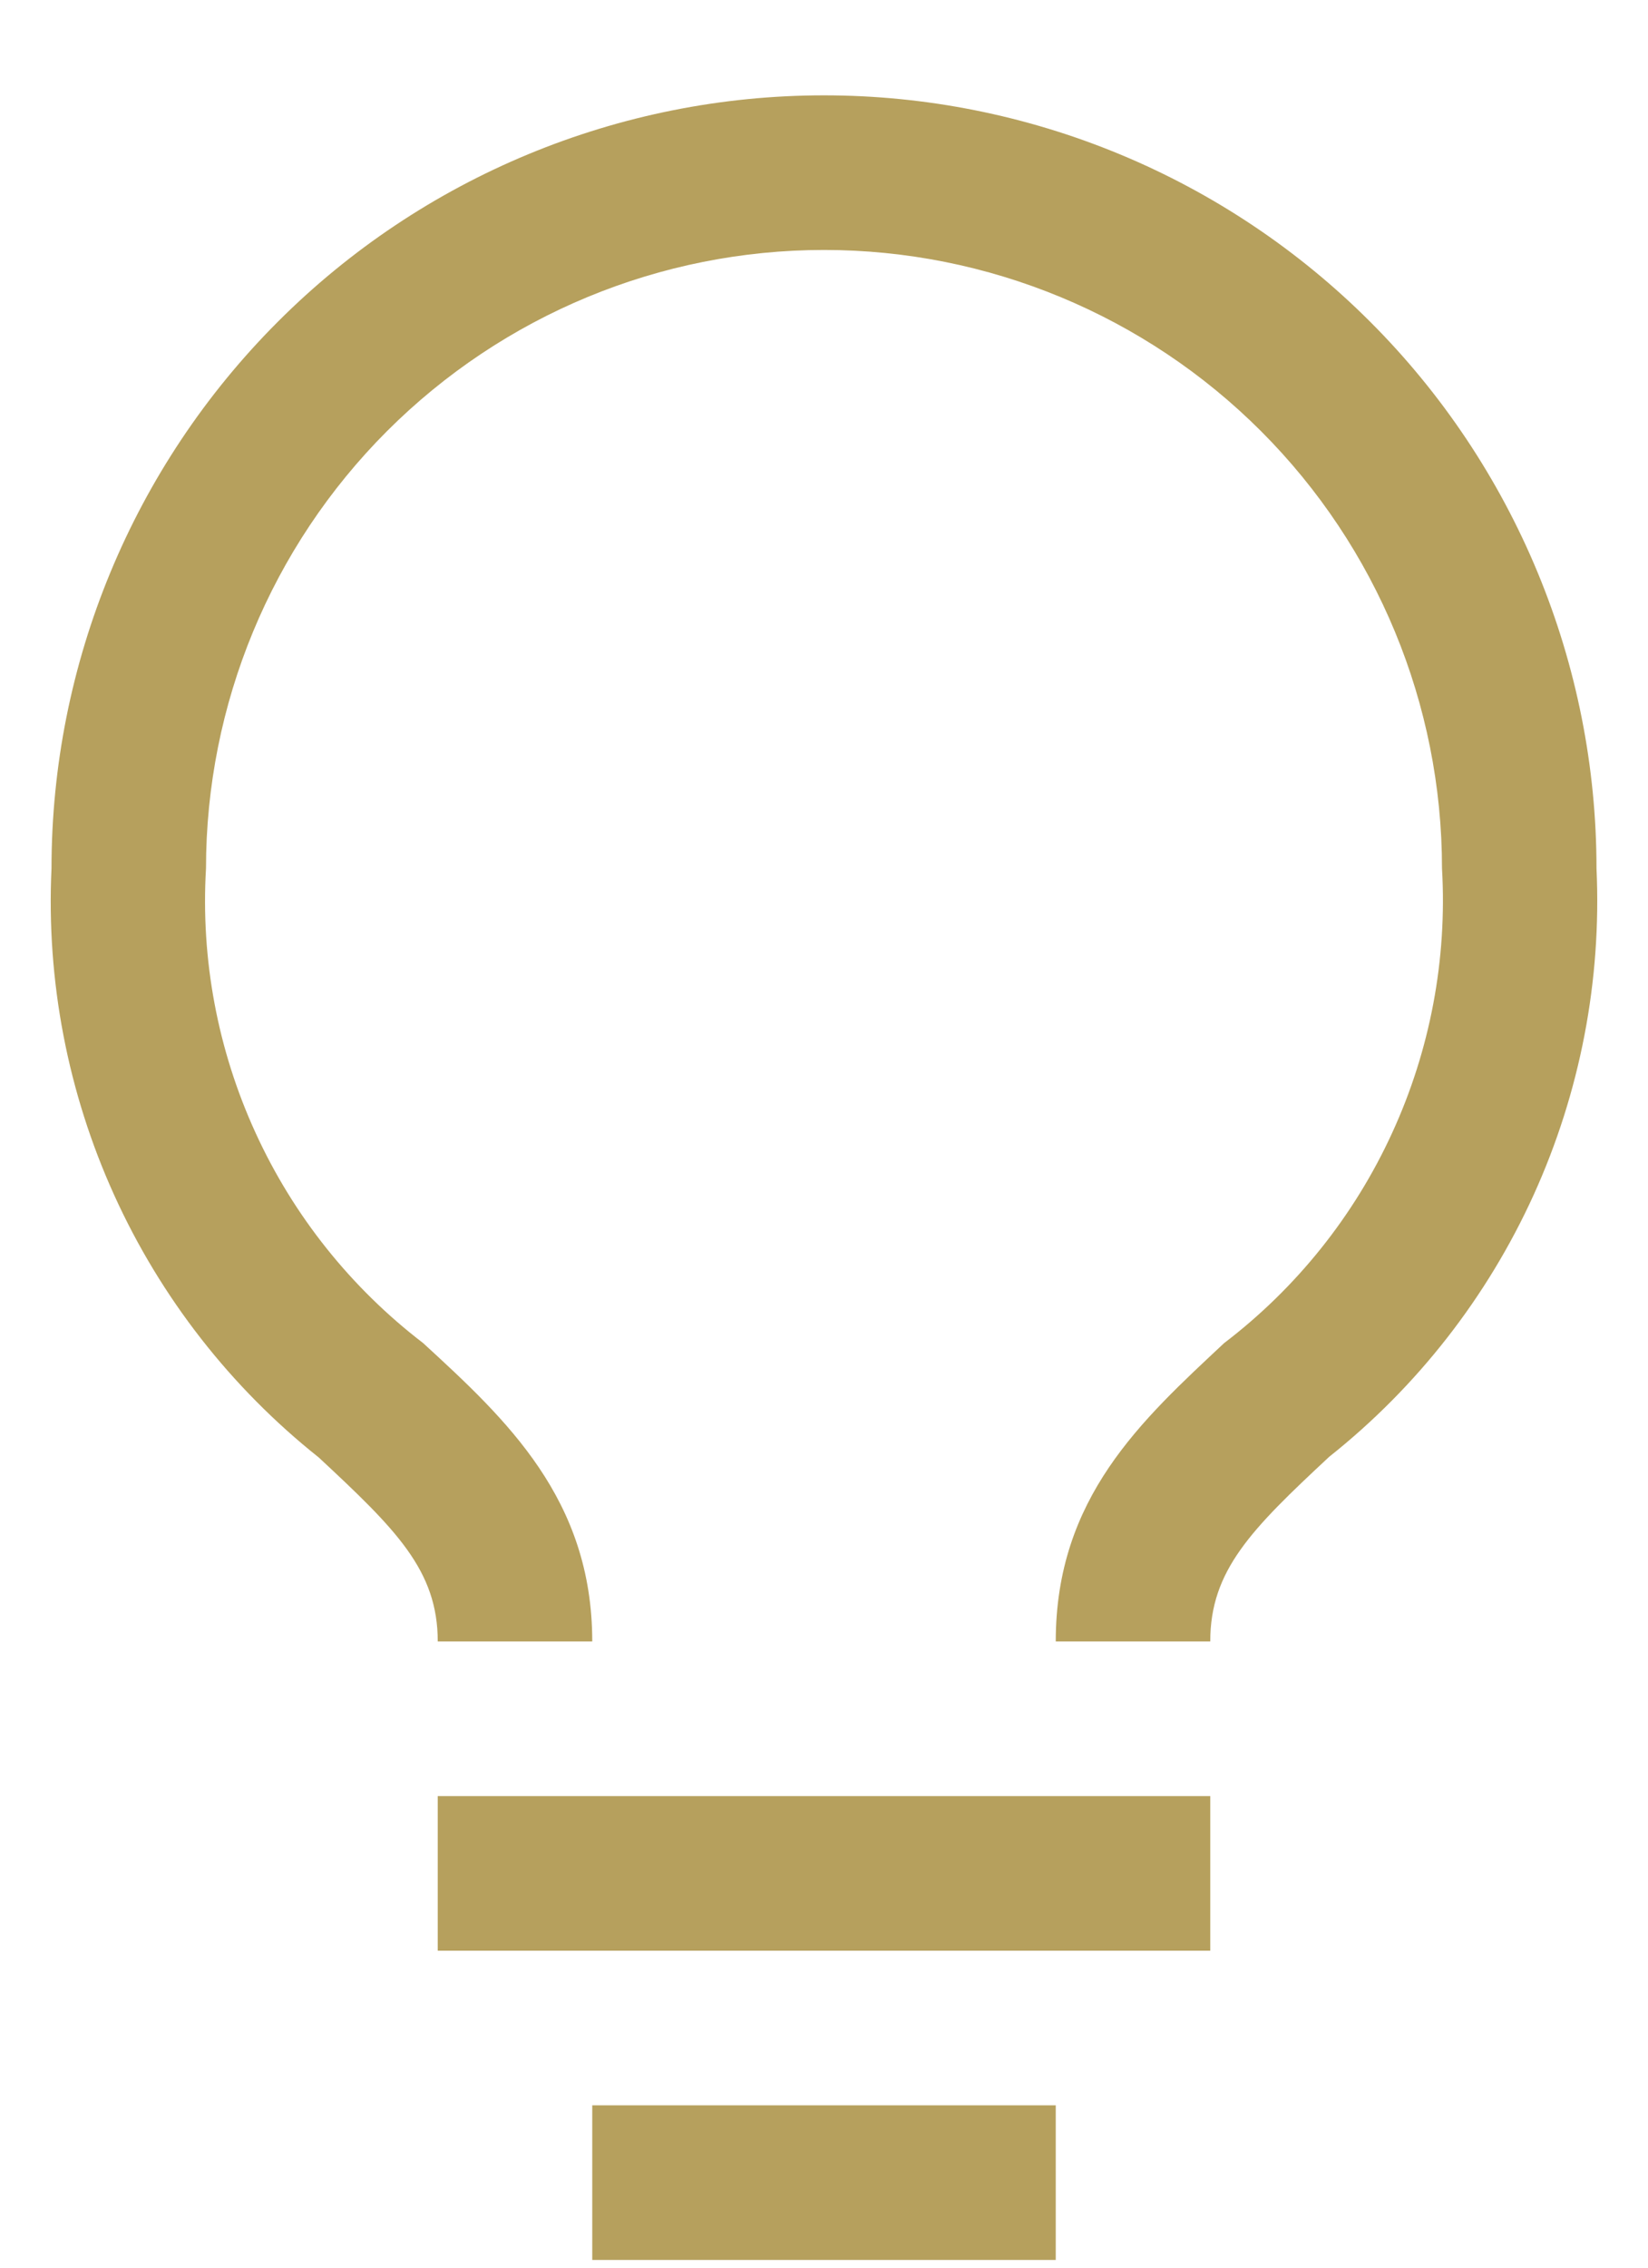 <svg width="16" height="22" viewBox="0 0 16 22" fill="none" xmlns="http://www.w3.org/2000/svg">
<path d="M4.25 17.425H11.75V18.925H4.25V17.425ZM5.75 20.425H10.25V21.925H5.75V20.425ZM8 0.925C6.011 0.925 4.103 1.715 2.697 3.122C1.29 4.529 0.5 6.436 0.5 8.425C0.449 9.515 0.658 10.602 1.109 11.595C1.56 12.589 2.241 13.461 3.095 14.14C3.845 14.838 4.25 15.235 4.25 15.925H5.75C5.75 14.545 4.918 13.773 4.108 13.03C3.407 12.493 2.848 11.793 2.481 10.99C2.113 10.187 1.948 9.307 2 8.425C2 6.834 2.632 5.308 3.757 4.183C4.883 3.057 6.409 2.425 8 2.425C9.591 2.425 11.117 3.057 12.243 4.183C13.368 5.308 14 6.834 14 8.425C14.051 9.307 13.885 10.188 13.516 10.991C13.148 11.794 12.588 12.494 11.885 13.03C11.083 13.78 10.25 14.53 10.25 15.925H11.75C11.75 15.235 12.148 14.838 12.905 14.133C13.759 13.455 14.439 12.584 14.89 11.592C15.341 10.599 15.55 9.514 15.5 8.425C15.5 7.44 15.306 6.465 14.929 5.555C14.552 4.645 14 3.818 13.303 3.122C12.607 2.426 11.78 1.873 10.87 1.496C9.96 1.119 8.985 0.925 8 0.925Z" fill="#B6A05D"/>
</svg>
